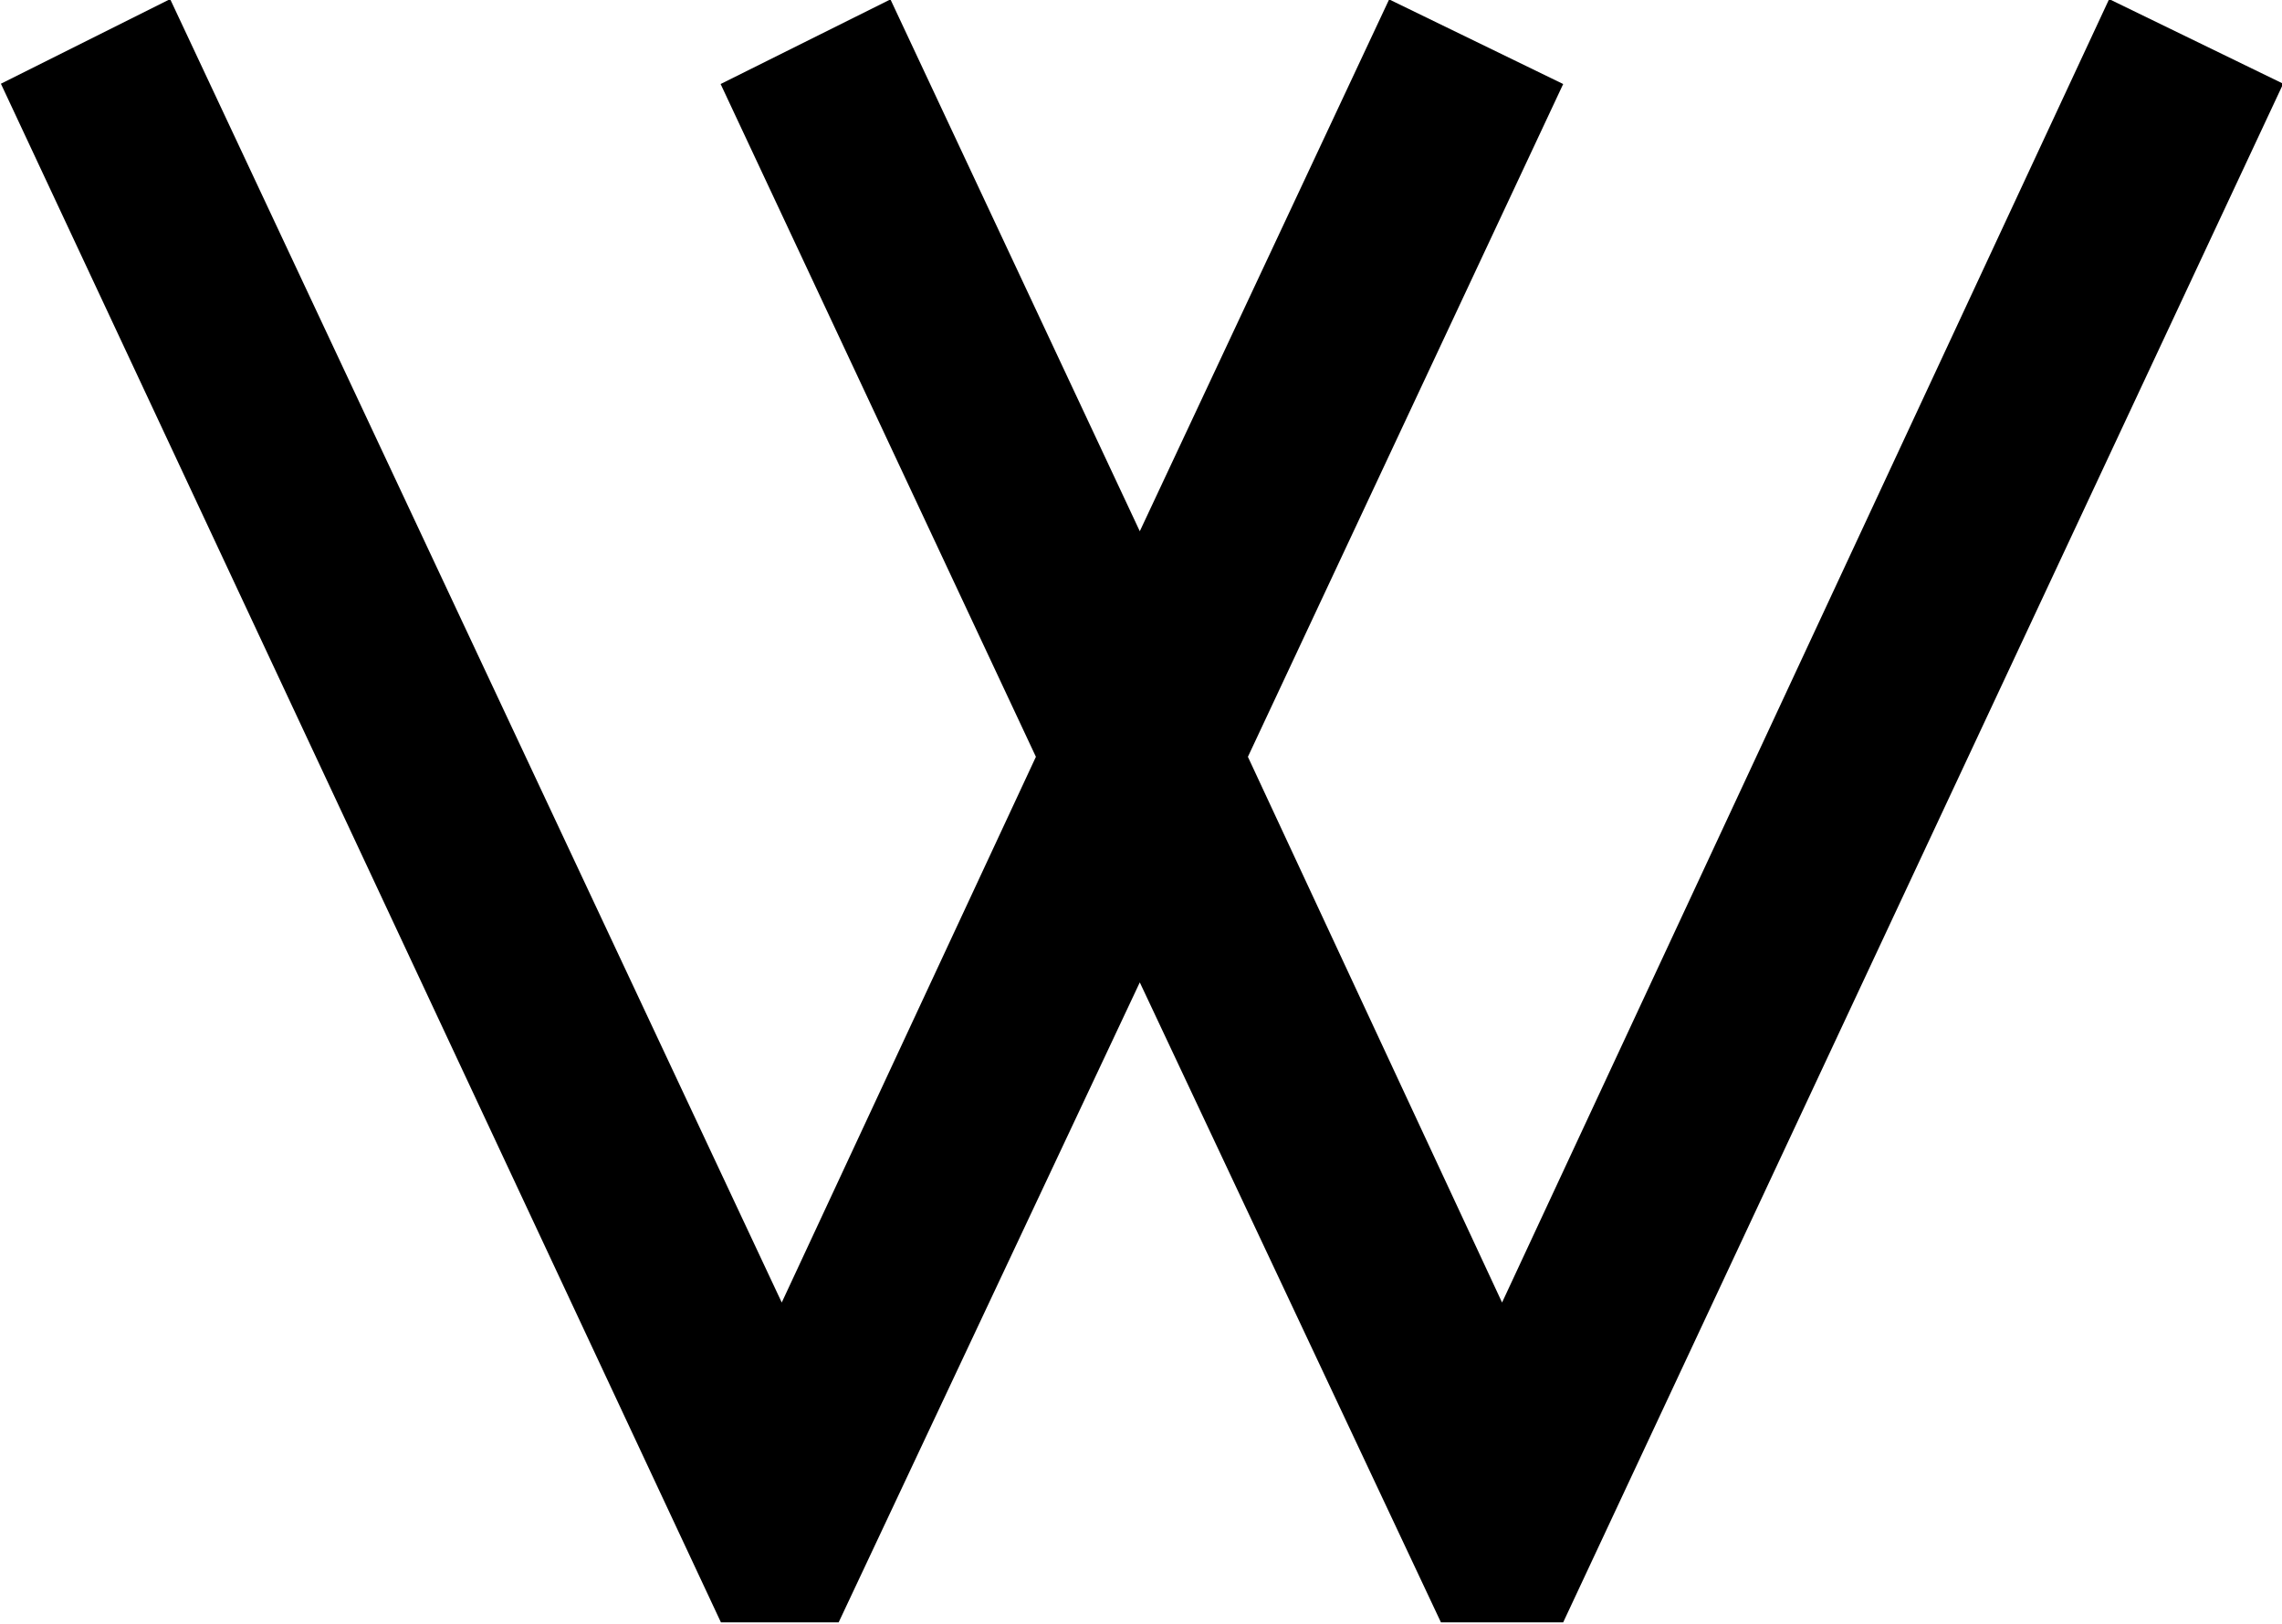 <?xml version="1.0" encoding="UTF-8"?>
<svg fill="#000000" version="1.1" viewBox="0 0 7.578 5.391" xmlns="http://www.w3.org/2000/svg" xmlns:xlink="http://www.w3.org/1999/xlink">
<defs>
<g id="a">
<path d="m3.391-5.156 1.047 2.234-0.844 1.812-2.031-4.328-0.562 0.281 2.391 5.109h0.391l1-2.125 1 2.125h0.406l2.391-5.109-0.578-0.281-2.016 4.328-0.844-1.812 1.047-2.234-0.578-0.281-0.828 1.766-0.828-1.766z"/>
</g>
</defs>
<g transform="translate(-149.71 -129.33)">
<use x="148.712" y="134.765" xlink:href="#a"/>
</g>
</svg>
